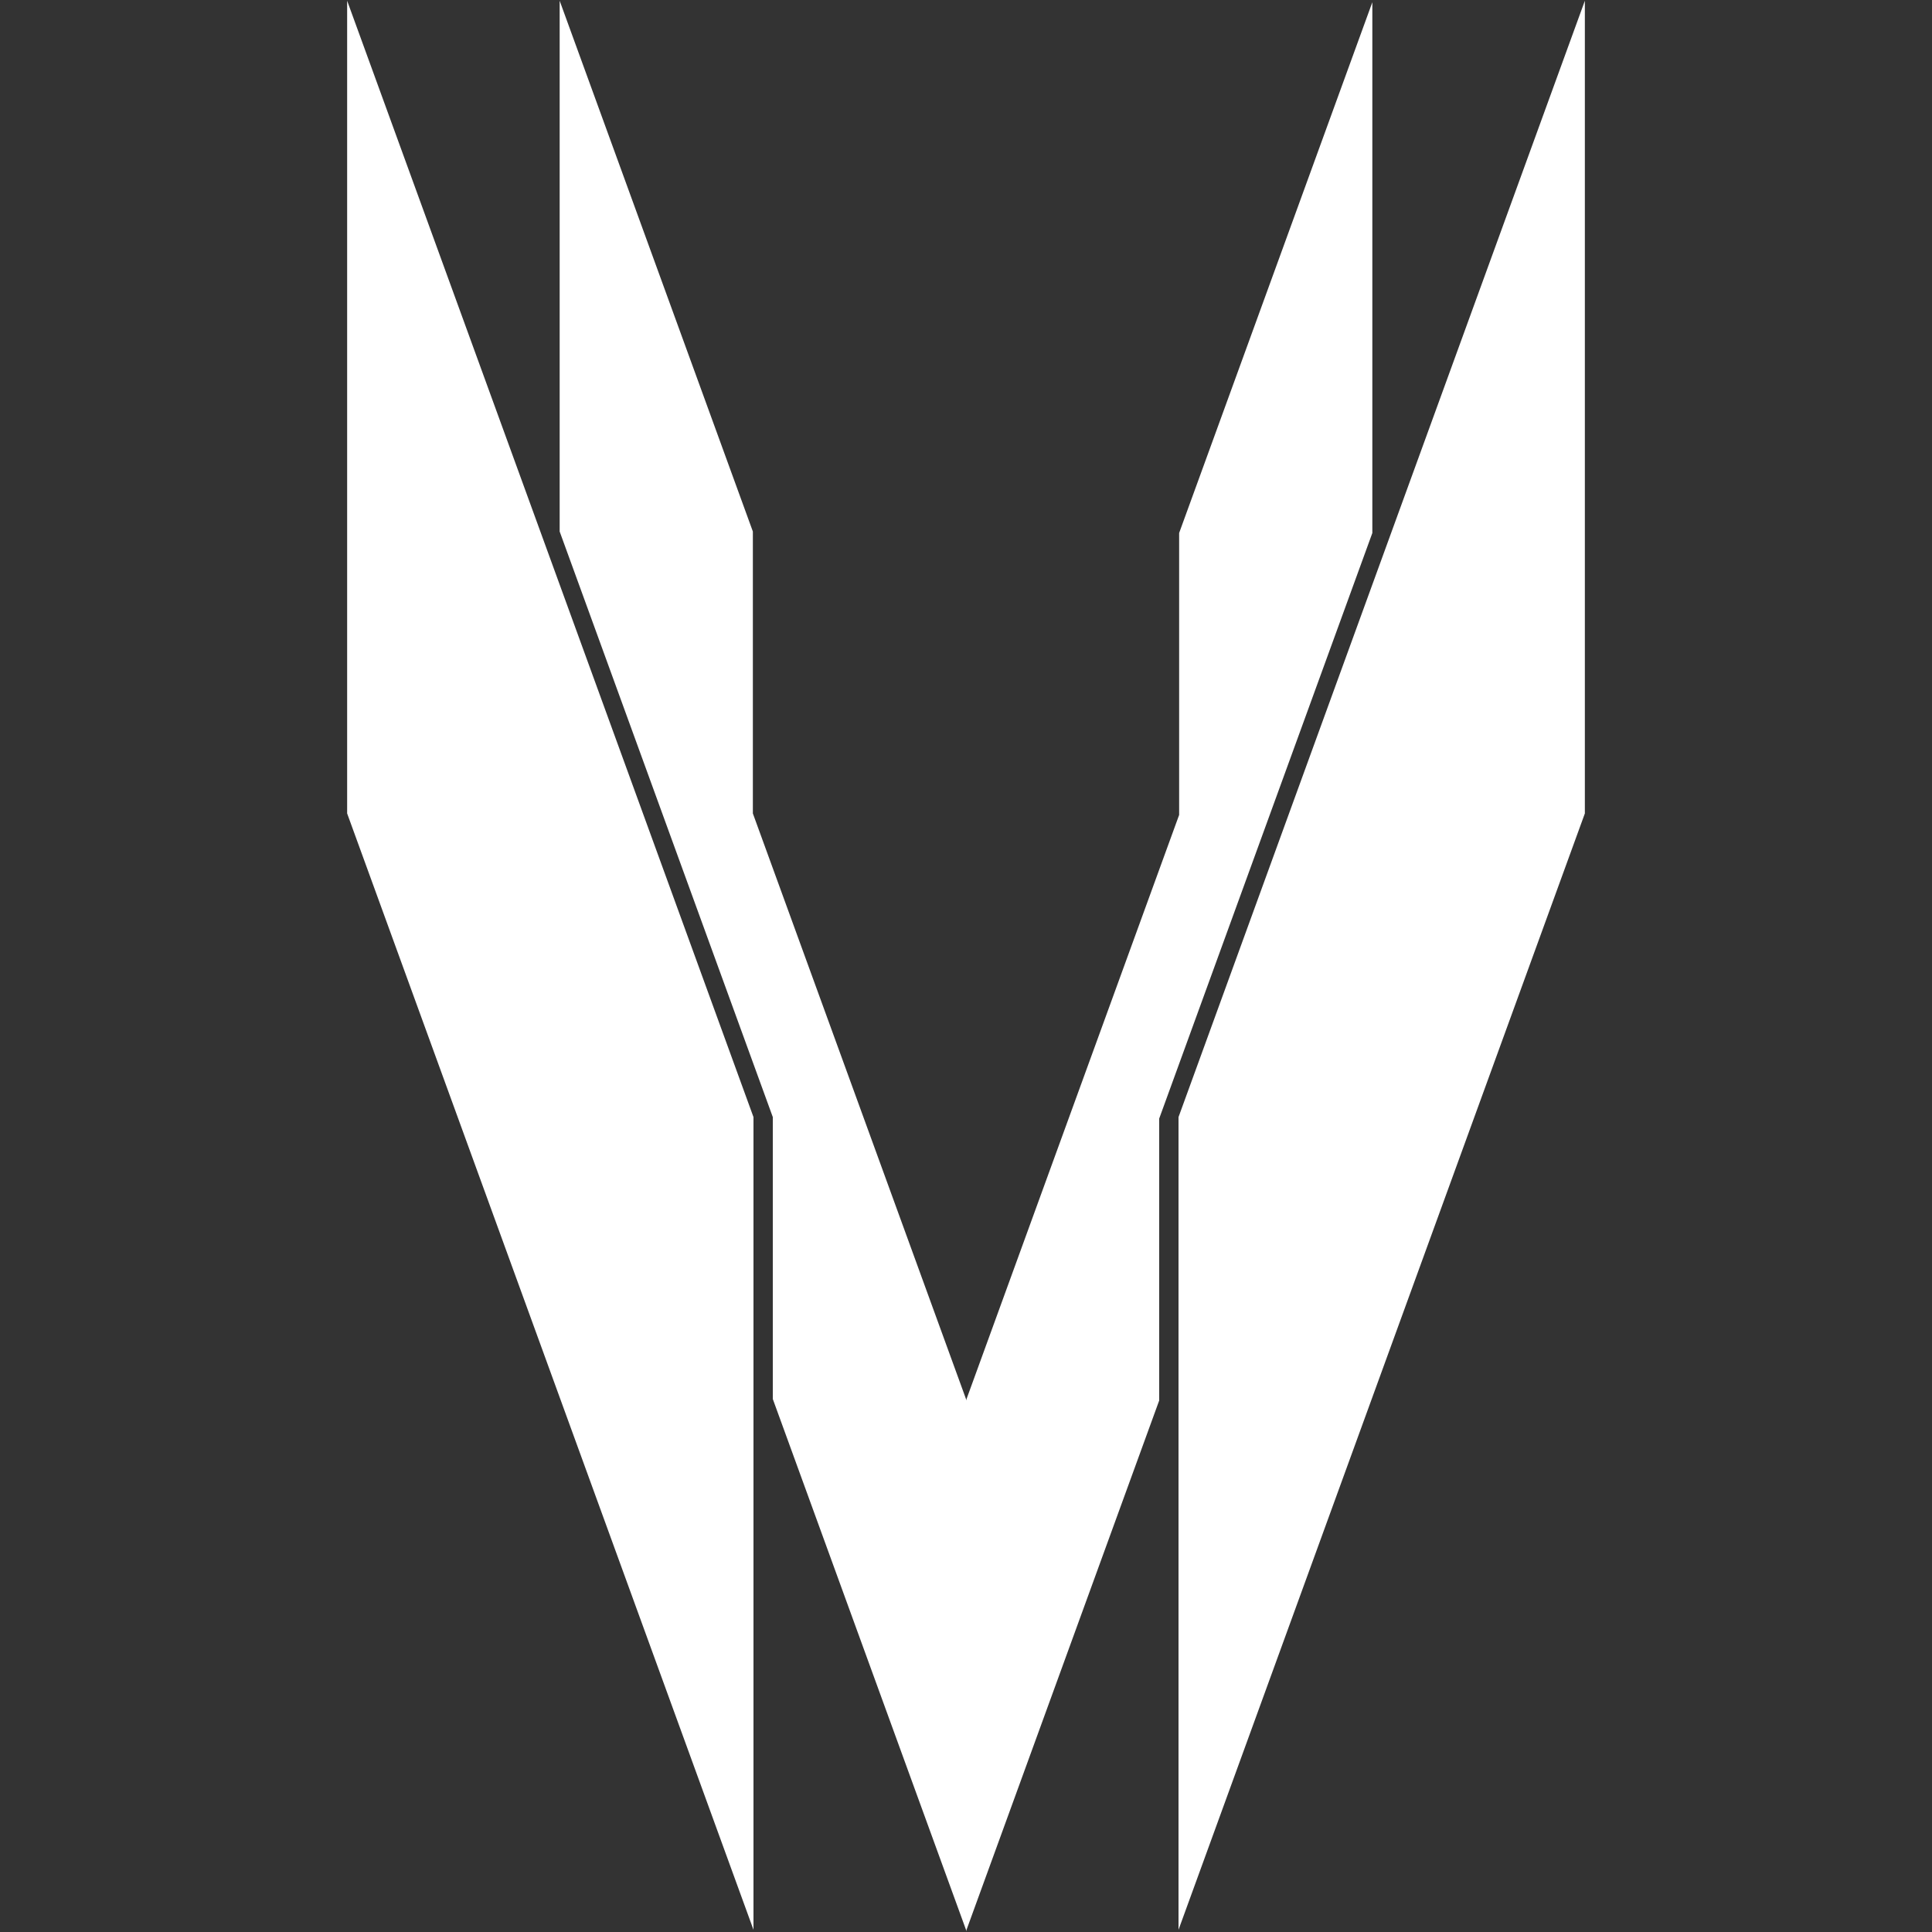 <svg xmlns="http://www.w3.org/2000/svg" viewBox="0 0 1000 1000"><rect x="0" y="0" width="1000" height="1000" fill="#333333" stroke="none"/><defs><style>.cls-1{fill:#fff;}</style></defs><g id="Logo-Light"><polygon class="cls-1" points="390 578.2 390 998.85 179.68 421.03 179.68 0.38 390 578.2"/><polygon class="cls-1" points="820.32 421.03 820.32 0.38 610 578.2 610 998.85 820.32 421.03"/><polygon class="cls-1" points="610.32 421.8 500 724.89 500 724.12 389.68 421.03 389.68 275.11 289.68 0.38 289.68 275.11 400 578.2 400 724.12 500 998.85 500 999.62 600 724.89 600 578.97 710.32 275.88 710.32 1.15 610.32 275.88 610.32 421.8"/></g></svg>